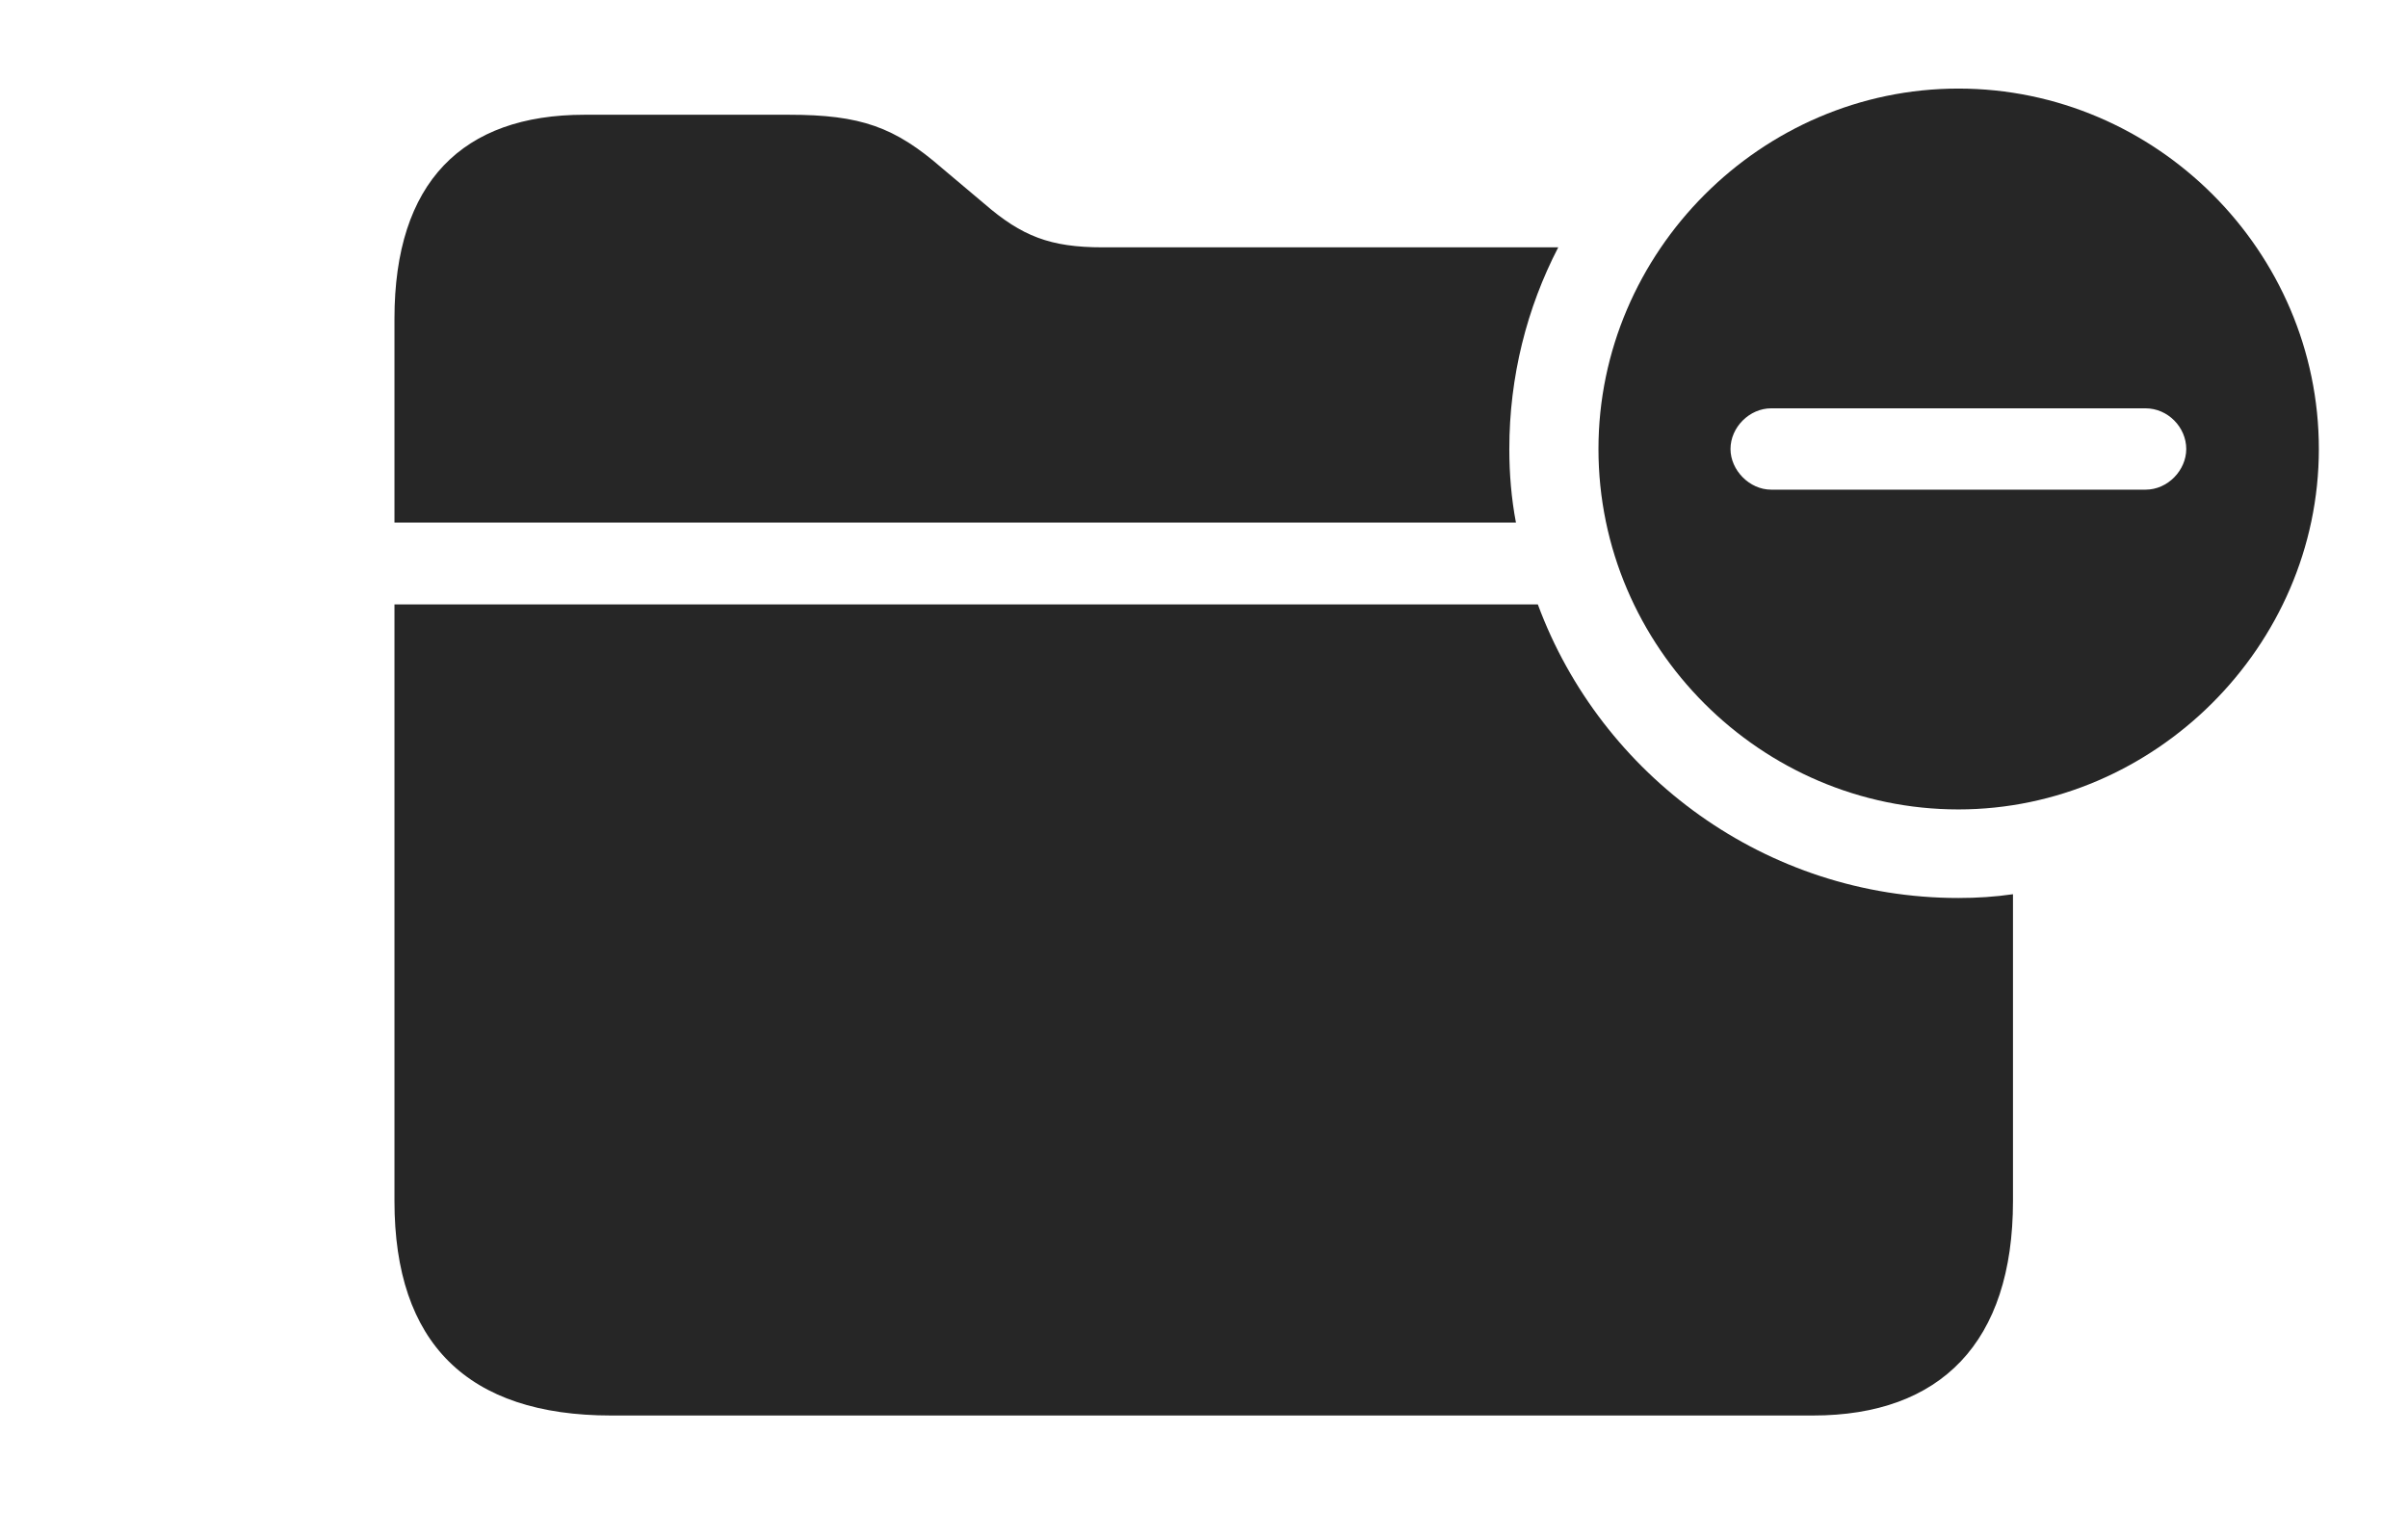<?xml version="1.0" encoding="UTF-8"?>
<!--Generator: Apple Native CoreSVG 326-->
<!DOCTYPE svg
PUBLIC "-//W3C//DTD SVG 1.1//EN"
       "http://www.w3.org/Graphics/SVG/1.1/DTD/svg11.dtd">
<svg version="1.1" xmlns="http://www.w3.org/2000/svg" xmlns:xlink="http://www.w3.org/1999/xlink" viewBox="0 0 1080.5 690.25">
 <g>
  <rect height="690.25" opacity="0" width="1080.5" x="0" y="0"/>
  <path d="M690.047 271.25C718.416 347.987 792.521 403 878.75 403C887.047 403 895.24 402.479 903.25 401.306L903.25 539C903.25 602.5 870.75 635.25 813.5 635.25L274.25 635.25C209.75 635.25 177 602.75 177 539L177 271.25ZM422.75 75.5L441.75 91.5C458.5 106 471.25 111 494.75 111L699.207 111C685.118 138.204 677.25 169.009 677.25 201.5C677.25 212.756 678.187 223.805 680.218 234.5L177 234.5L177 143C177 81.75 207.5 51.5 262.25 51.5L354 51.5C386.25 51.5 401.5 57 422.75 75.5Z" fill="black" fill-opacity="0.85"/>
  <path d="M1040.5 201.5C1040.5 290 966.75 363.25 878.75 363.25C790.25 363.25 717.25 290.5 717.25 201.5C717.25 113 790.25 39.75 878.75 39.75C967.5 39.75 1040.5 112.75 1040.5 201.5ZM794.75 183.25C785 183.25 776.5 191.75 776.5 201.5C776.5 211 785 219.75 794.75 219.75L962.75 219.75C972.75 219.75 981 211 981 201.5C981 191.75 972.75 183.25 962.75 183.25Z" fill="black" fill-opacity="0.85"/>
 </g>
</svg>
